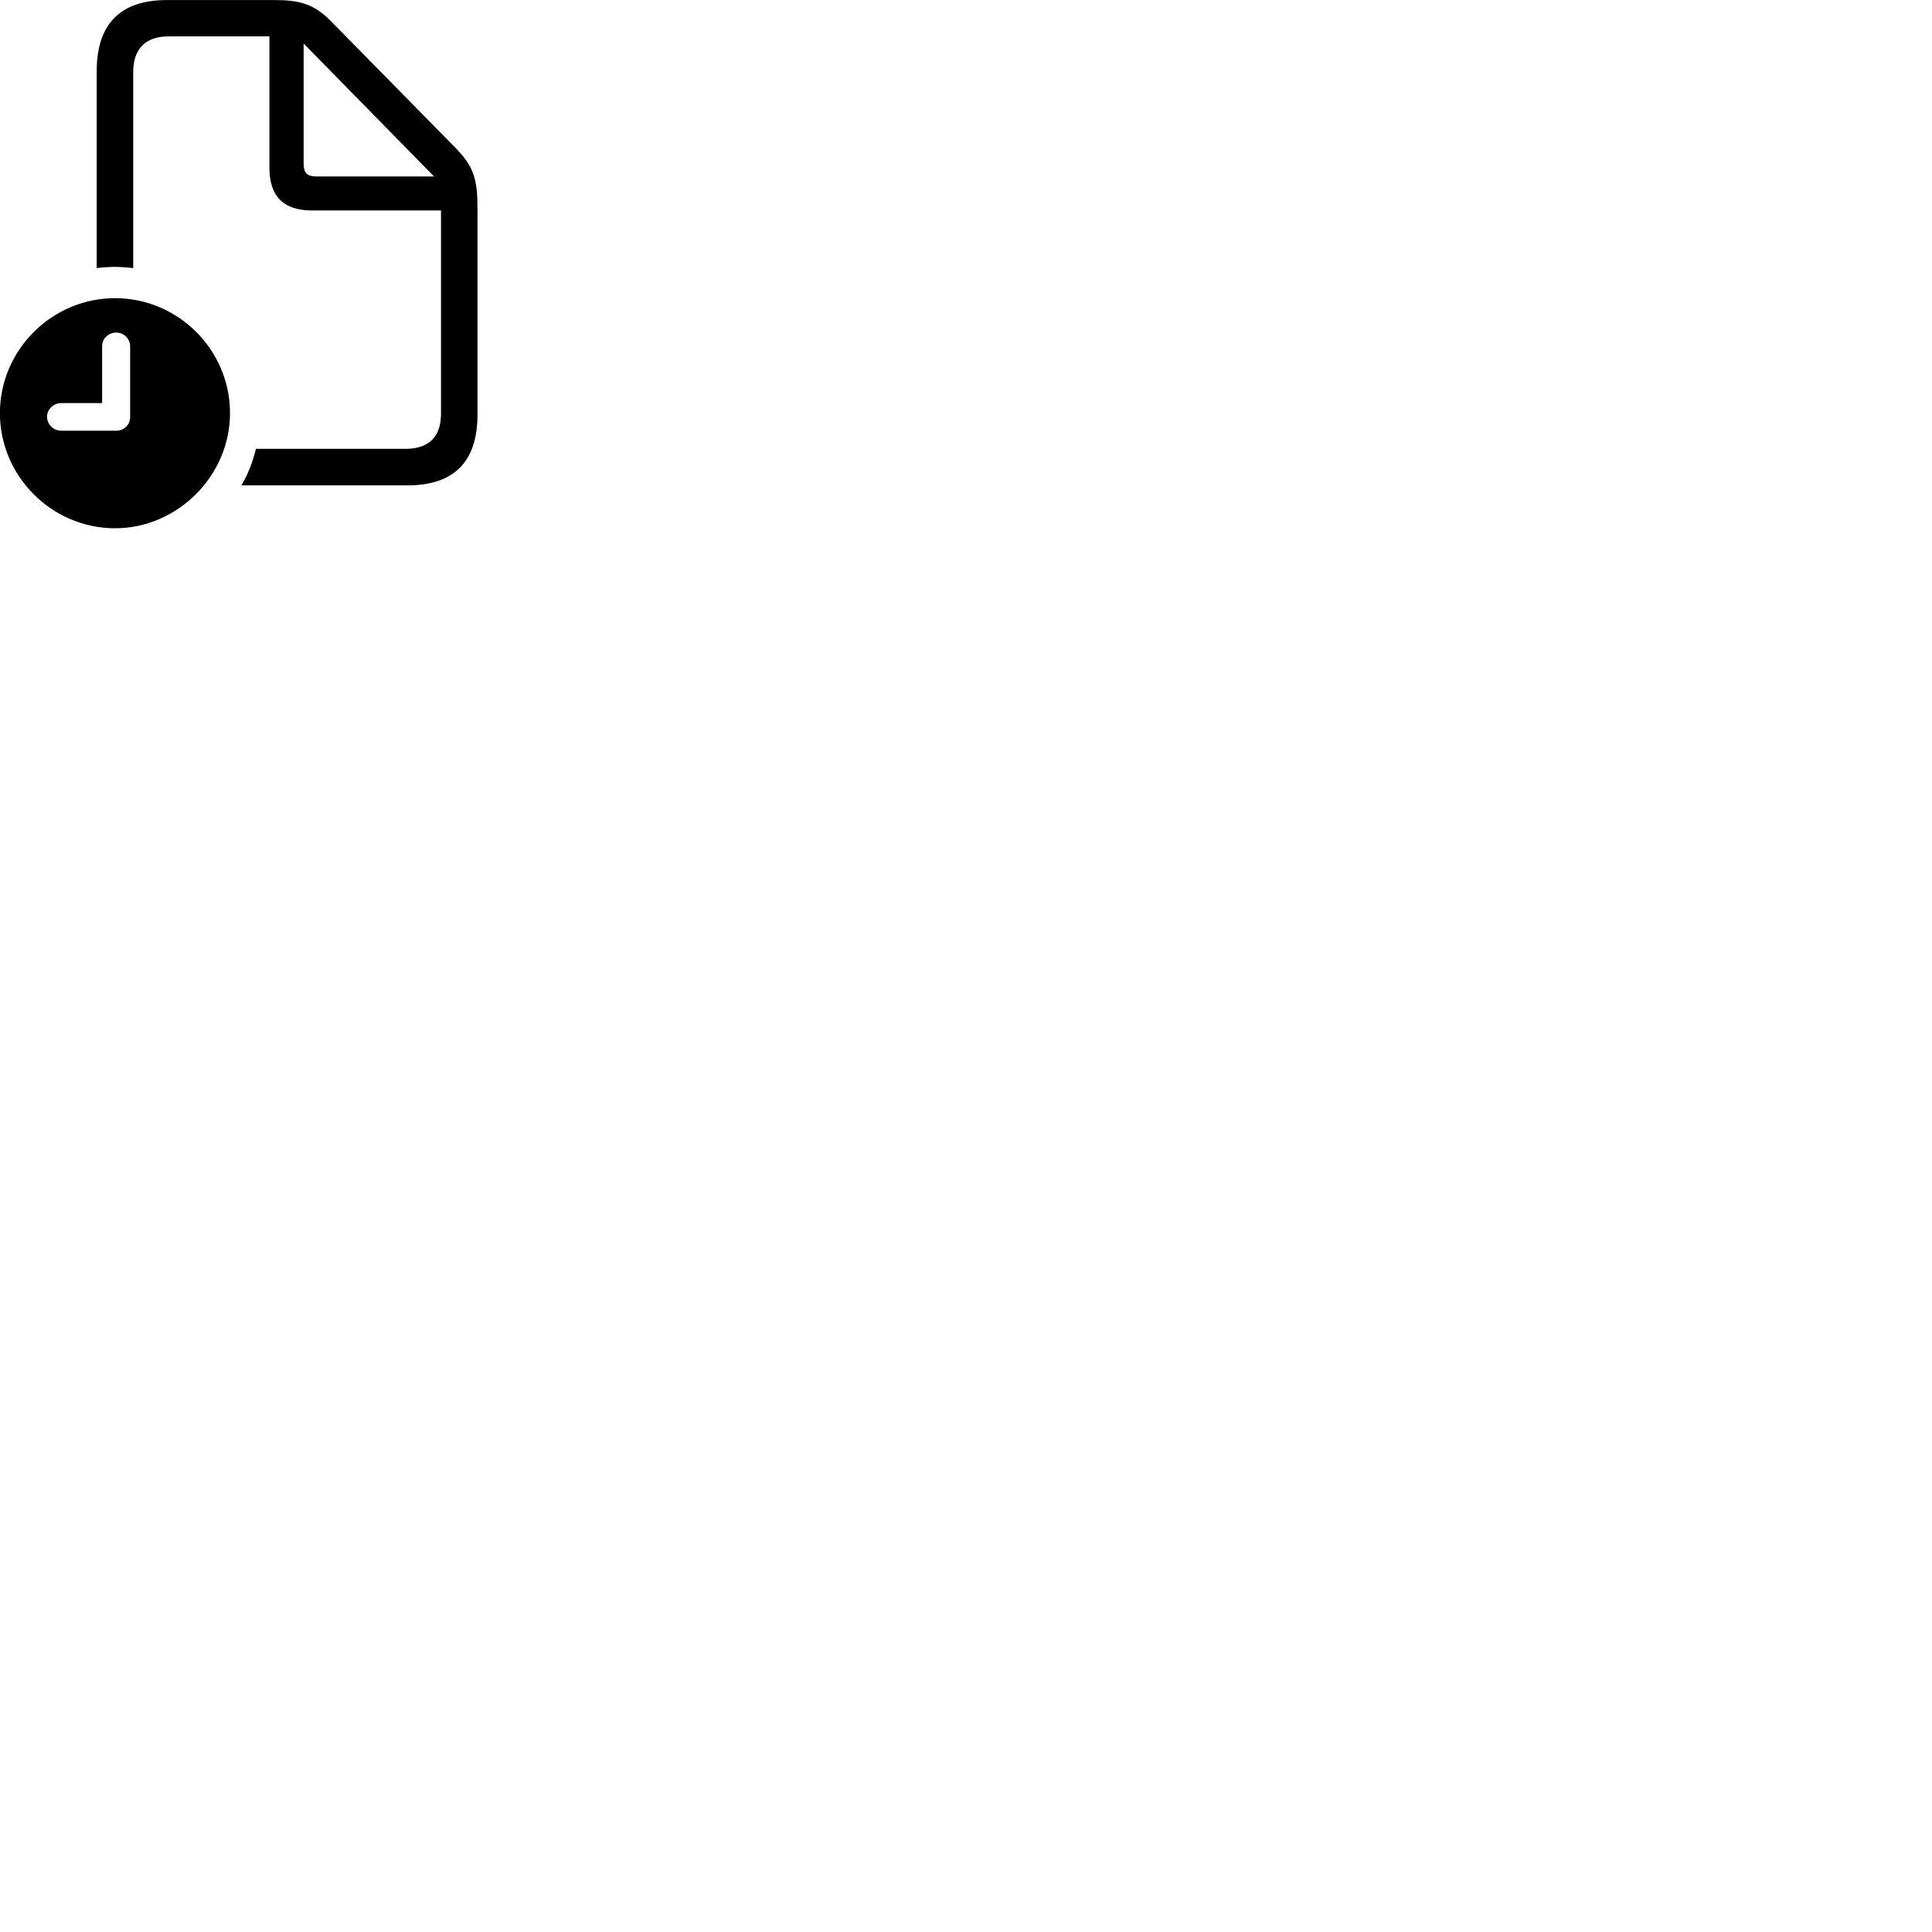 
        <svg xmlns="http://www.w3.org/2000/svg" viewBox="0 0 100 100">
            <path d="M5.006 13.873C5.316 13.843 5.626 13.813 5.926 13.813C6.246 13.813 6.556 13.843 6.896 13.873V3.713C6.896 2.553 7.516 1.883 8.726 1.883H13.946V8.693C13.946 10.173 14.686 10.893 16.146 10.893H22.826V21.423C22.826 22.593 22.206 23.233 20.986 23.233H13.246C13.086 23.903 12.836 24.553 12.496 25.123H21.086C23.506 25.123 24.716 23.893 24.716 21.453V10.813C24.716 9.303 24.536 8.643 23.606 7.683L17.146 1.113C16.256 0.203 15.516 0.003 14.206 0.003H8.636C6.226 0.003 5.006 1.243 5.006 3.683ZM15.716 8.473V2.253L22.466 9.133H16.356C15.896 9.133 15.716 8.943 15.716 8.473ZM5.956 27.343C9.176 27.343 11.906 24.633 11.906 21.383C11.906 18.113 9.226 15.433 5.956 15.433C2.686 15.433 -0.004 18.113 -0.004 21.383C-0.004 24.653 2.686 27.343 5.956 27.343ZM3.176 22.293C2.766 22.293 2.436 21.973 2.436 21.573C2.436 21.173 2.776 20.863 3.176 20.863H5.286V17.913C5.286 17.533 5.616 17.213 6.016 17.213C6.406 17.213 6.736 17.533 6.736 17.913V21.573C6.736 21.983 6.426 22.293 6.016 22.293Z" />
        </svg>
    